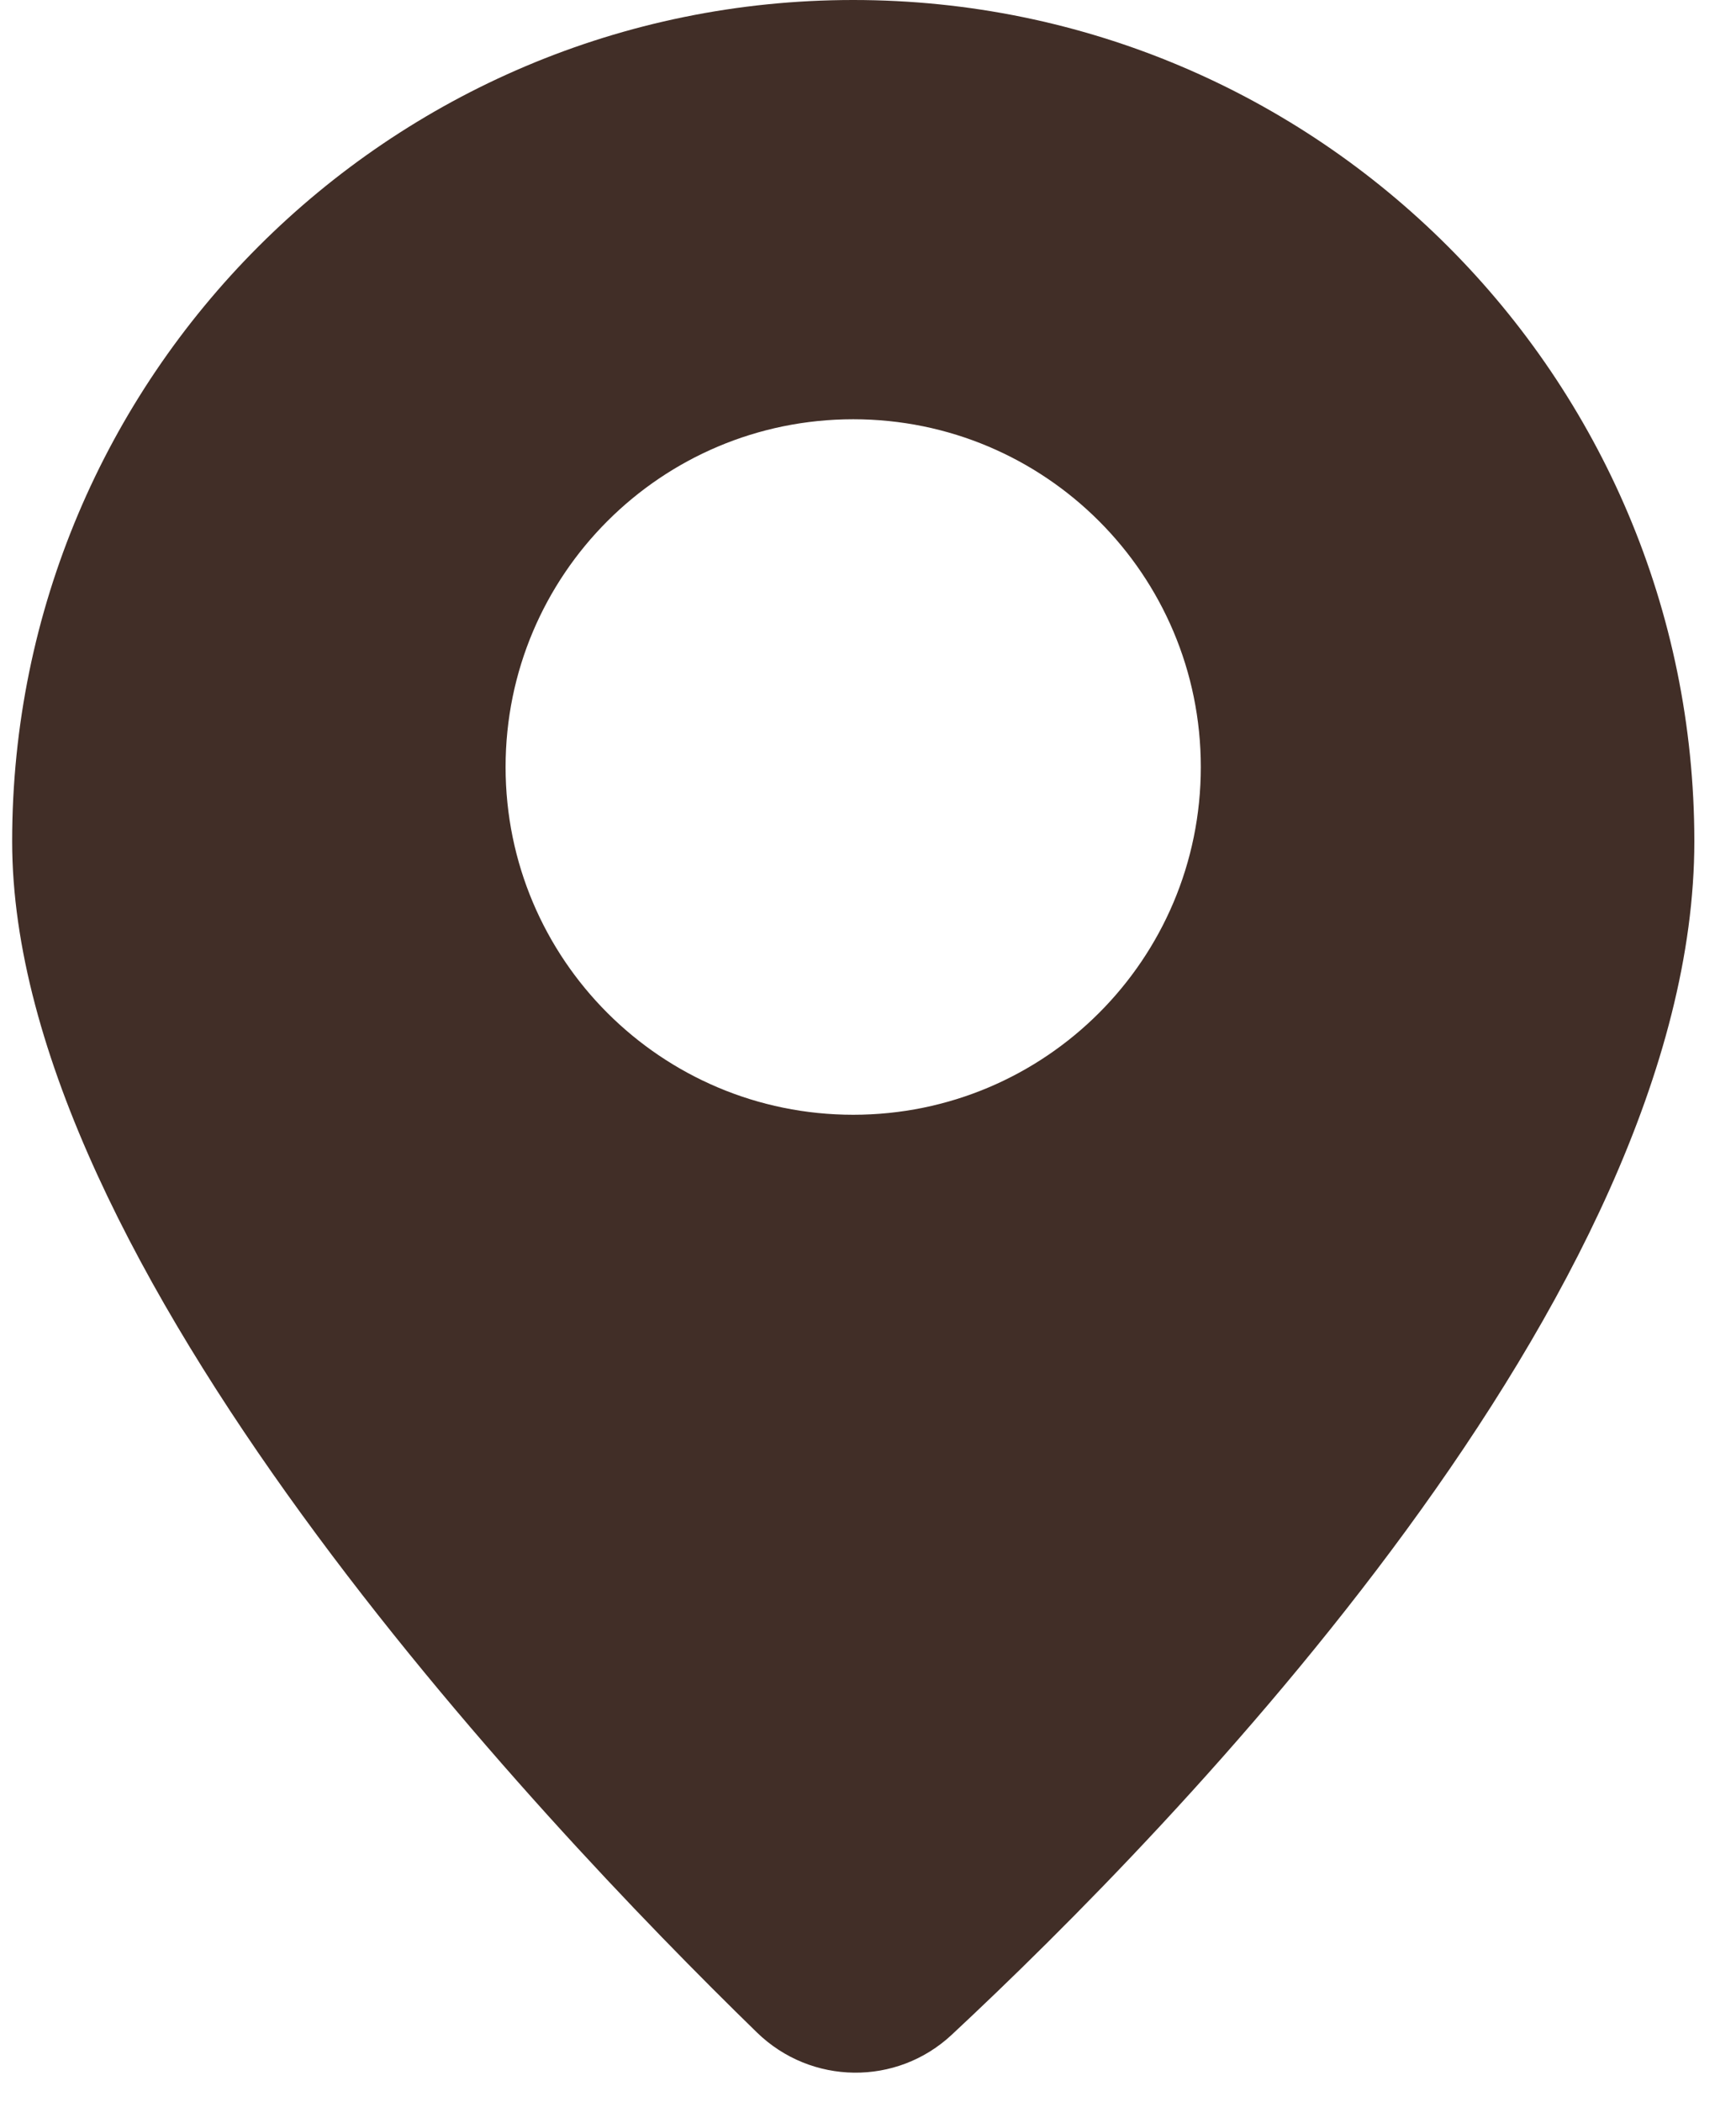 <svg width="38" height="46" viewBox="0 0 38 46" fill="none" xmlns="http://www.w3.org/2000/svg">
<path d="M18.677 0C8.509 0 0.266 8.243 0.266 18.411C0.266 27.635 11.737 39.771 16.571 44.476C17.755 45.626 19.627 45.65 20.834 44.523C25.697 39.99 37.088 28.312 37.088 18.41C37.087 8.243 28.845 0 18.677 0ZM18.677 24.393C14.473 24.393 11.067 20.987 11.067 16.784C11.067 12.581 14.473 9.174 18.677 9.174C22.88 9.174 26.285 12.58 26.285 16.784C26.285 20.988 22.88 24.393 18.677 24.393Z" fill="#412E27"/>
</svg>
